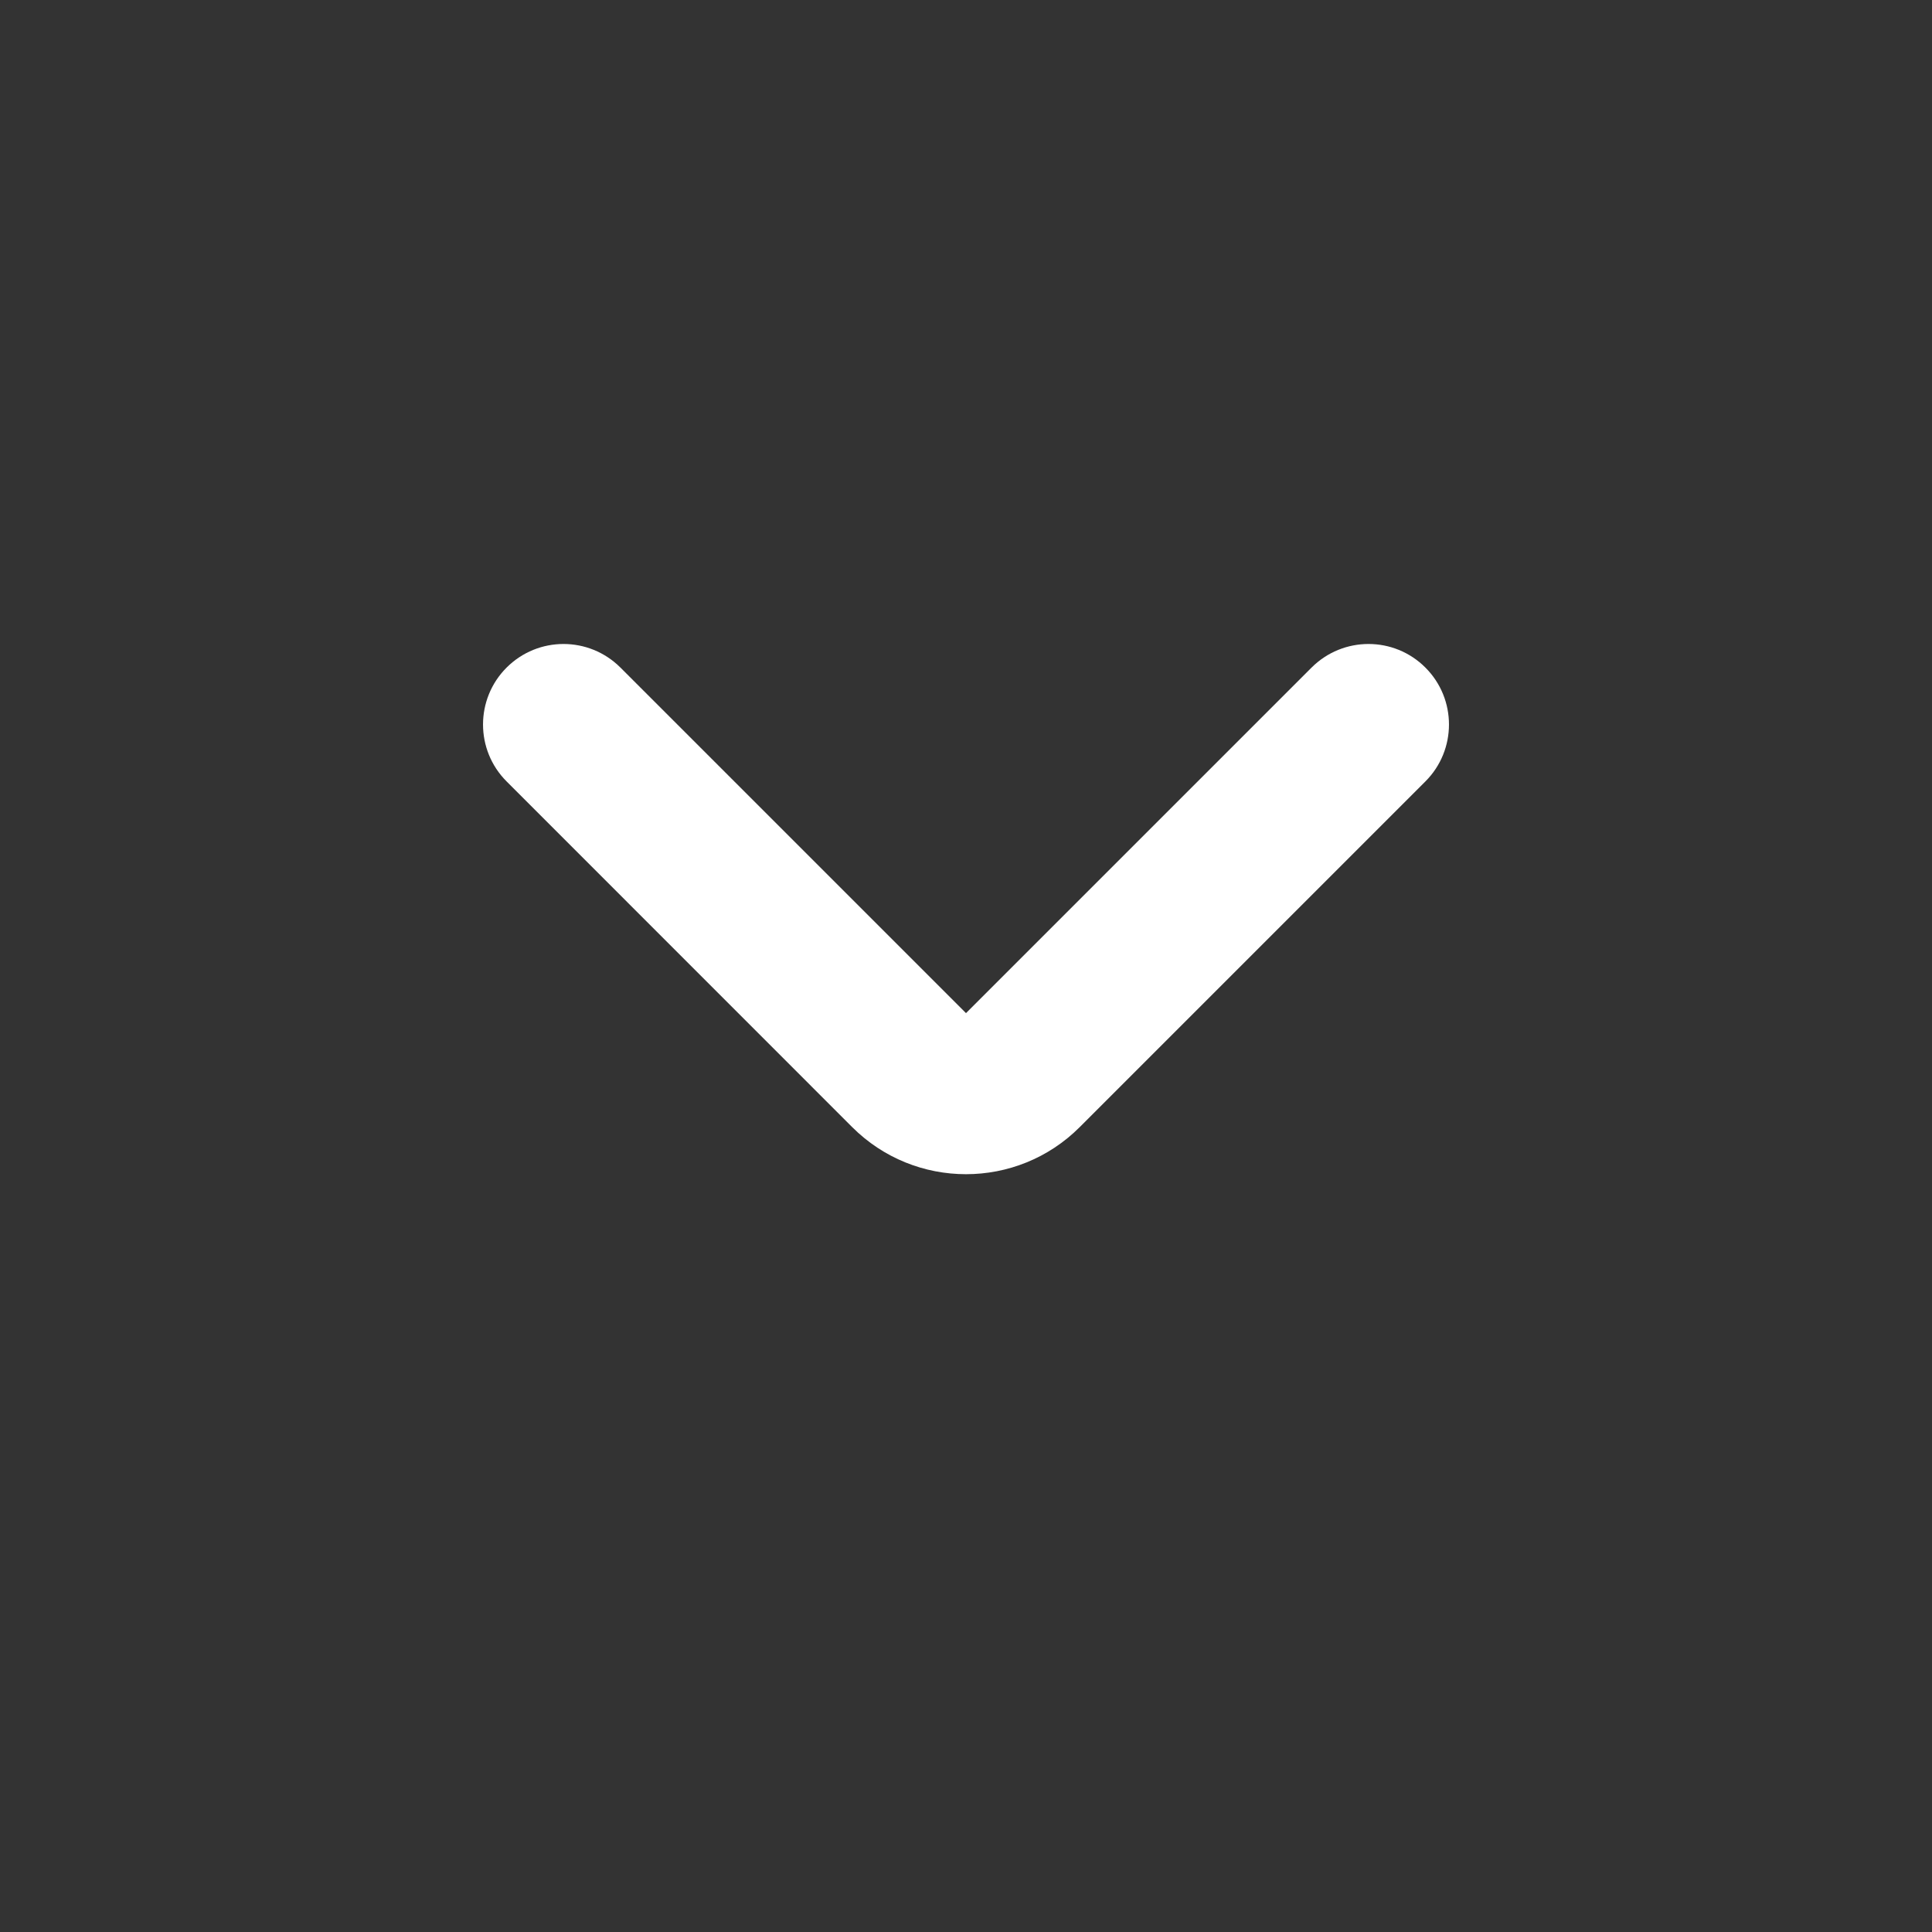 <svg width="20" height="20" viewBox="0 0 20 20" fill="none" xmlns="http://www.w3.org/2000/svg">
<rect x="0" y="0" width="20" height="20" fill="#333333" stroke="none"/>
<path fill-rule="evenodd" clip-rule="evenodd" d="M5.244 6.911C5.57 6.585 6.097 6.585 6.423 6.911L10 10.488L13.577 6.911C13.903 6.585 14.431 6.585 14.756 6.911C15.081 7.236 15.081 7.764 14.756 8.089L11.178 11.667C10.528 12.318 9.472 12.318 8.821 11.667L5.244 8.089C4.919 7.764 4.919 7.236 5.244 6.911Z" fill="white"/>
</svg>
